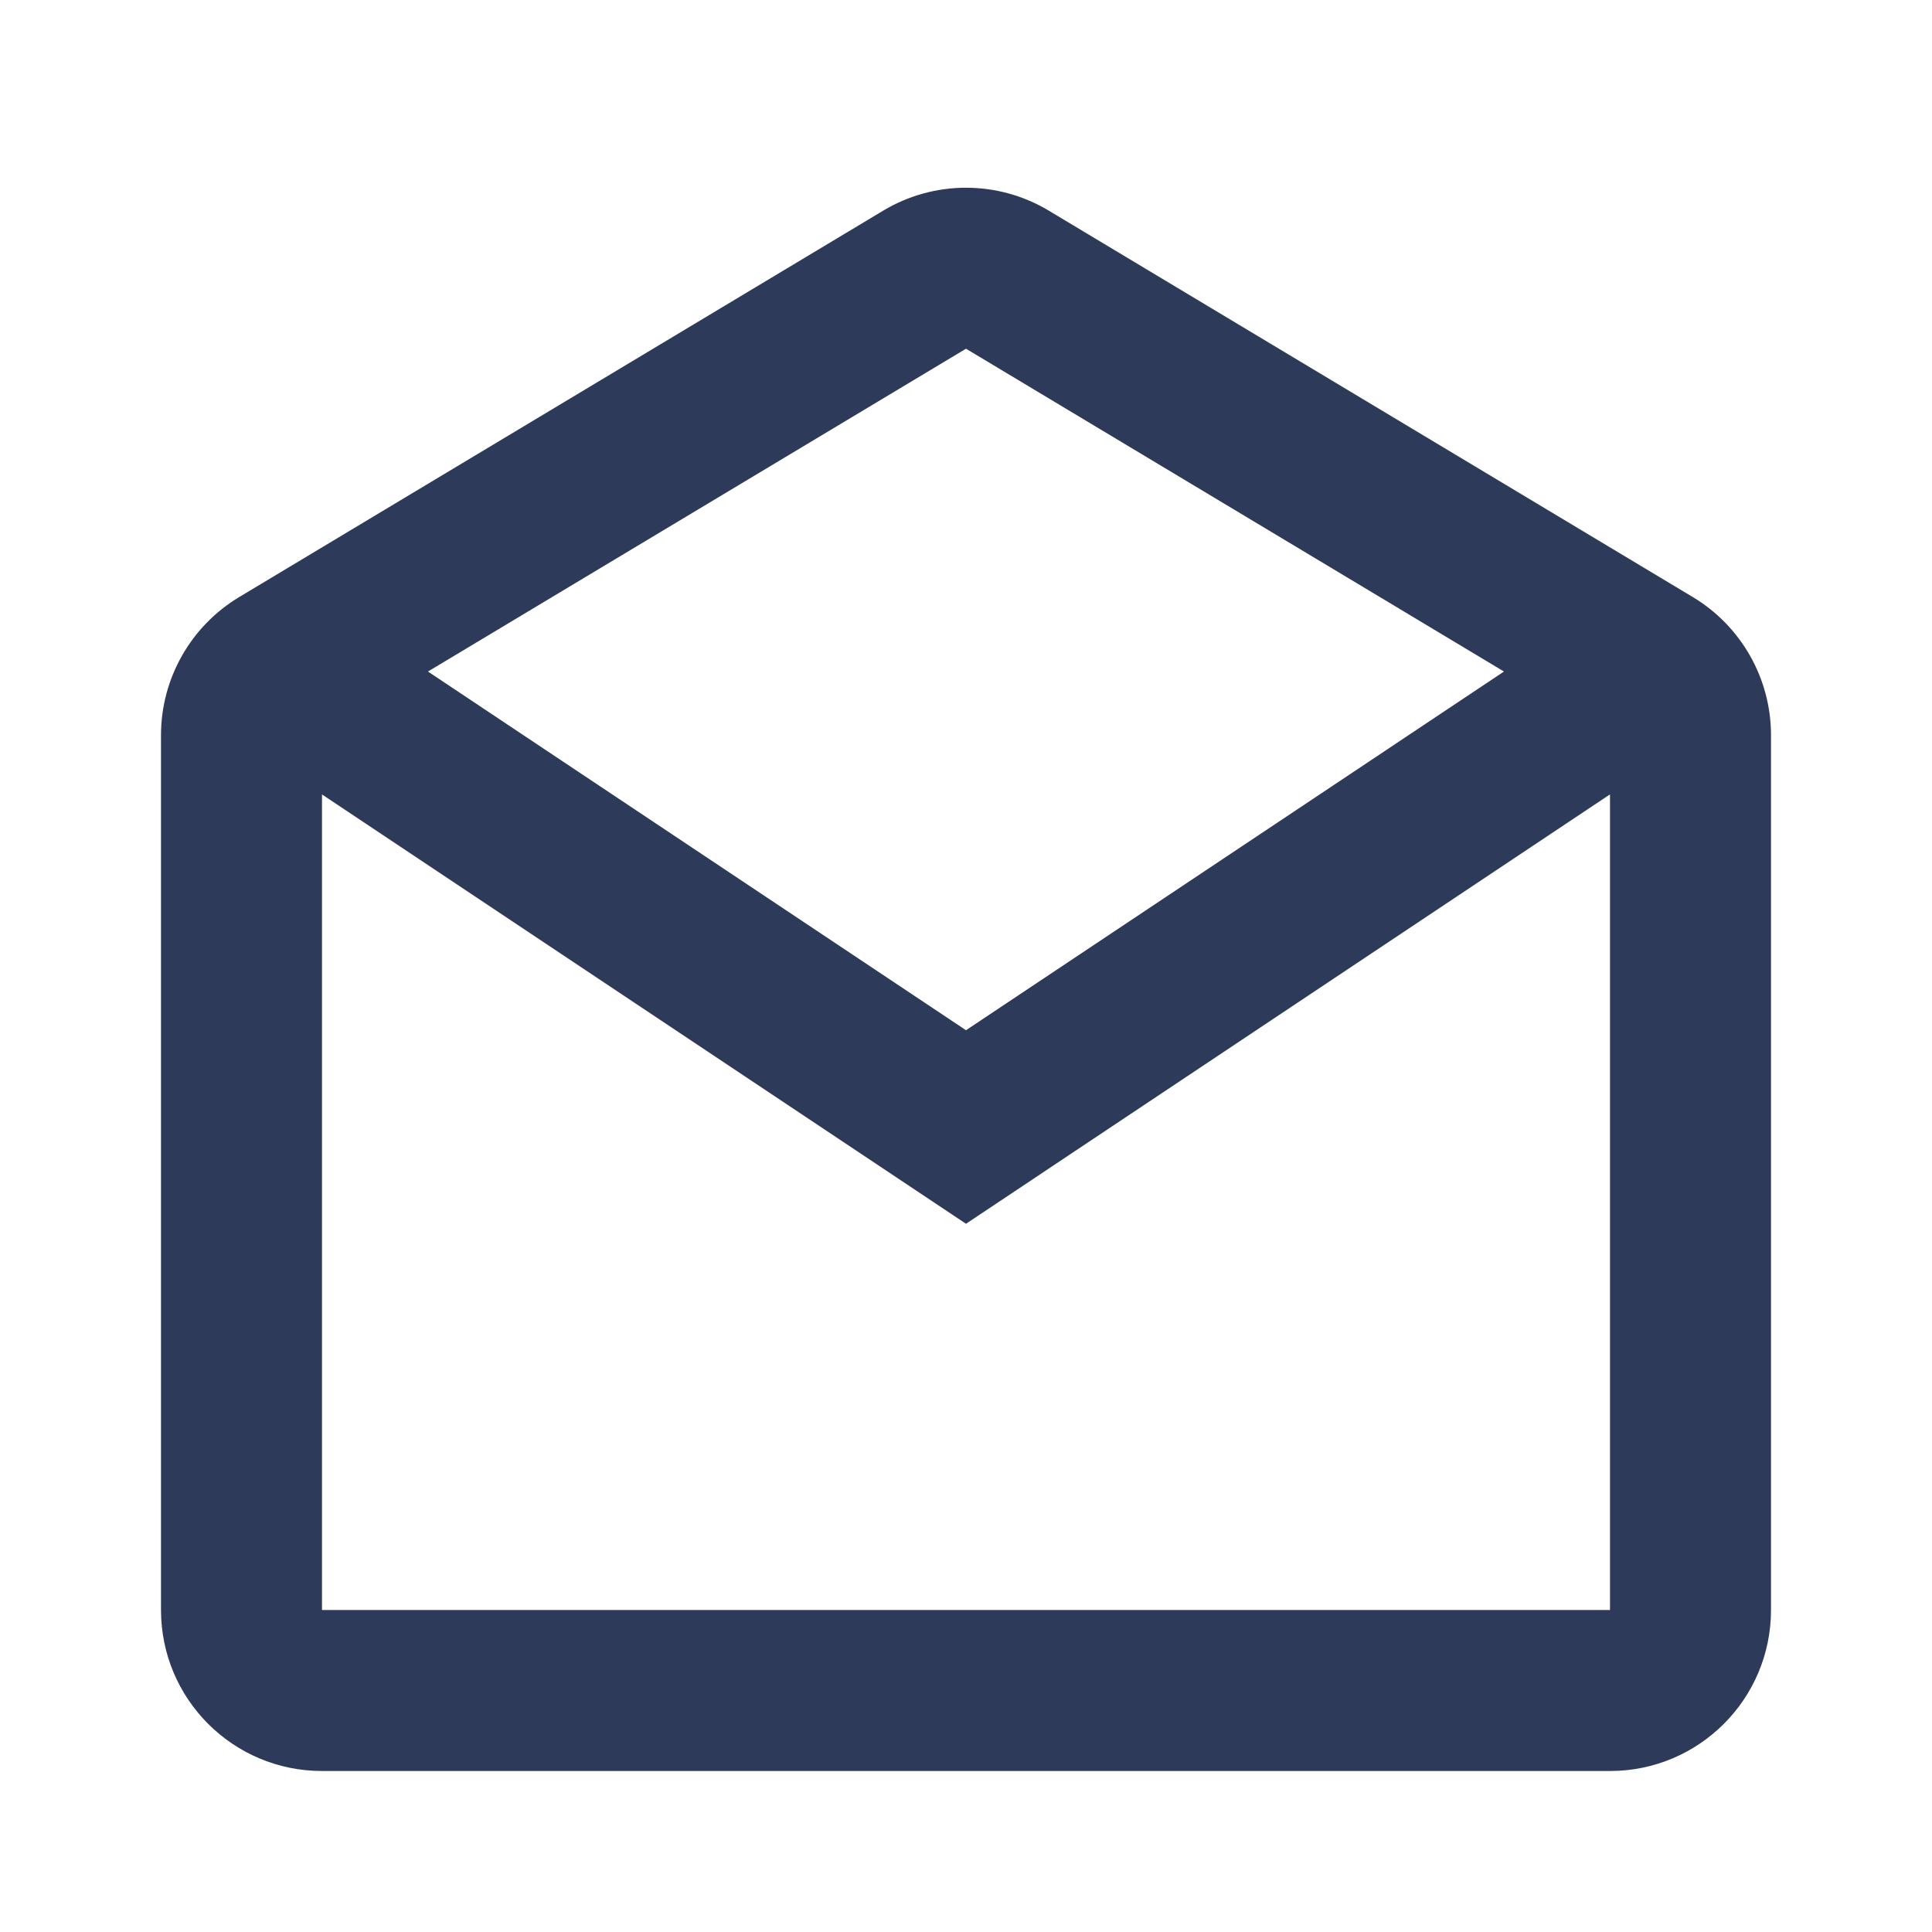 <svg width="24" height="24" viewBox="0 0 24 24" fill="none" xmlns="http://www.w3.org/2000/svg">
<path fill-rule="evenodd" clip-rule="evenodd" d="M2 9.132C2 8.43 2.369 7.779 2.971 7.417L10.971 2.617C11.604 2.237 12.396 2.237 13.029 2.617L21.029 7.417C21.631 7.779 22 8.43 22 9.132V20C22 21.105 21.105 22 20 22H4C2.895 22 2 21.105 2 20V9.132ZM20 9.868V20H4V9.869L12 15.202L20 9.868ZM18.683 8.342L12 4.332L5.316 8.342L12 12.798L18.683 8.342Z" fill="#2E3A59"/>
</svg>
